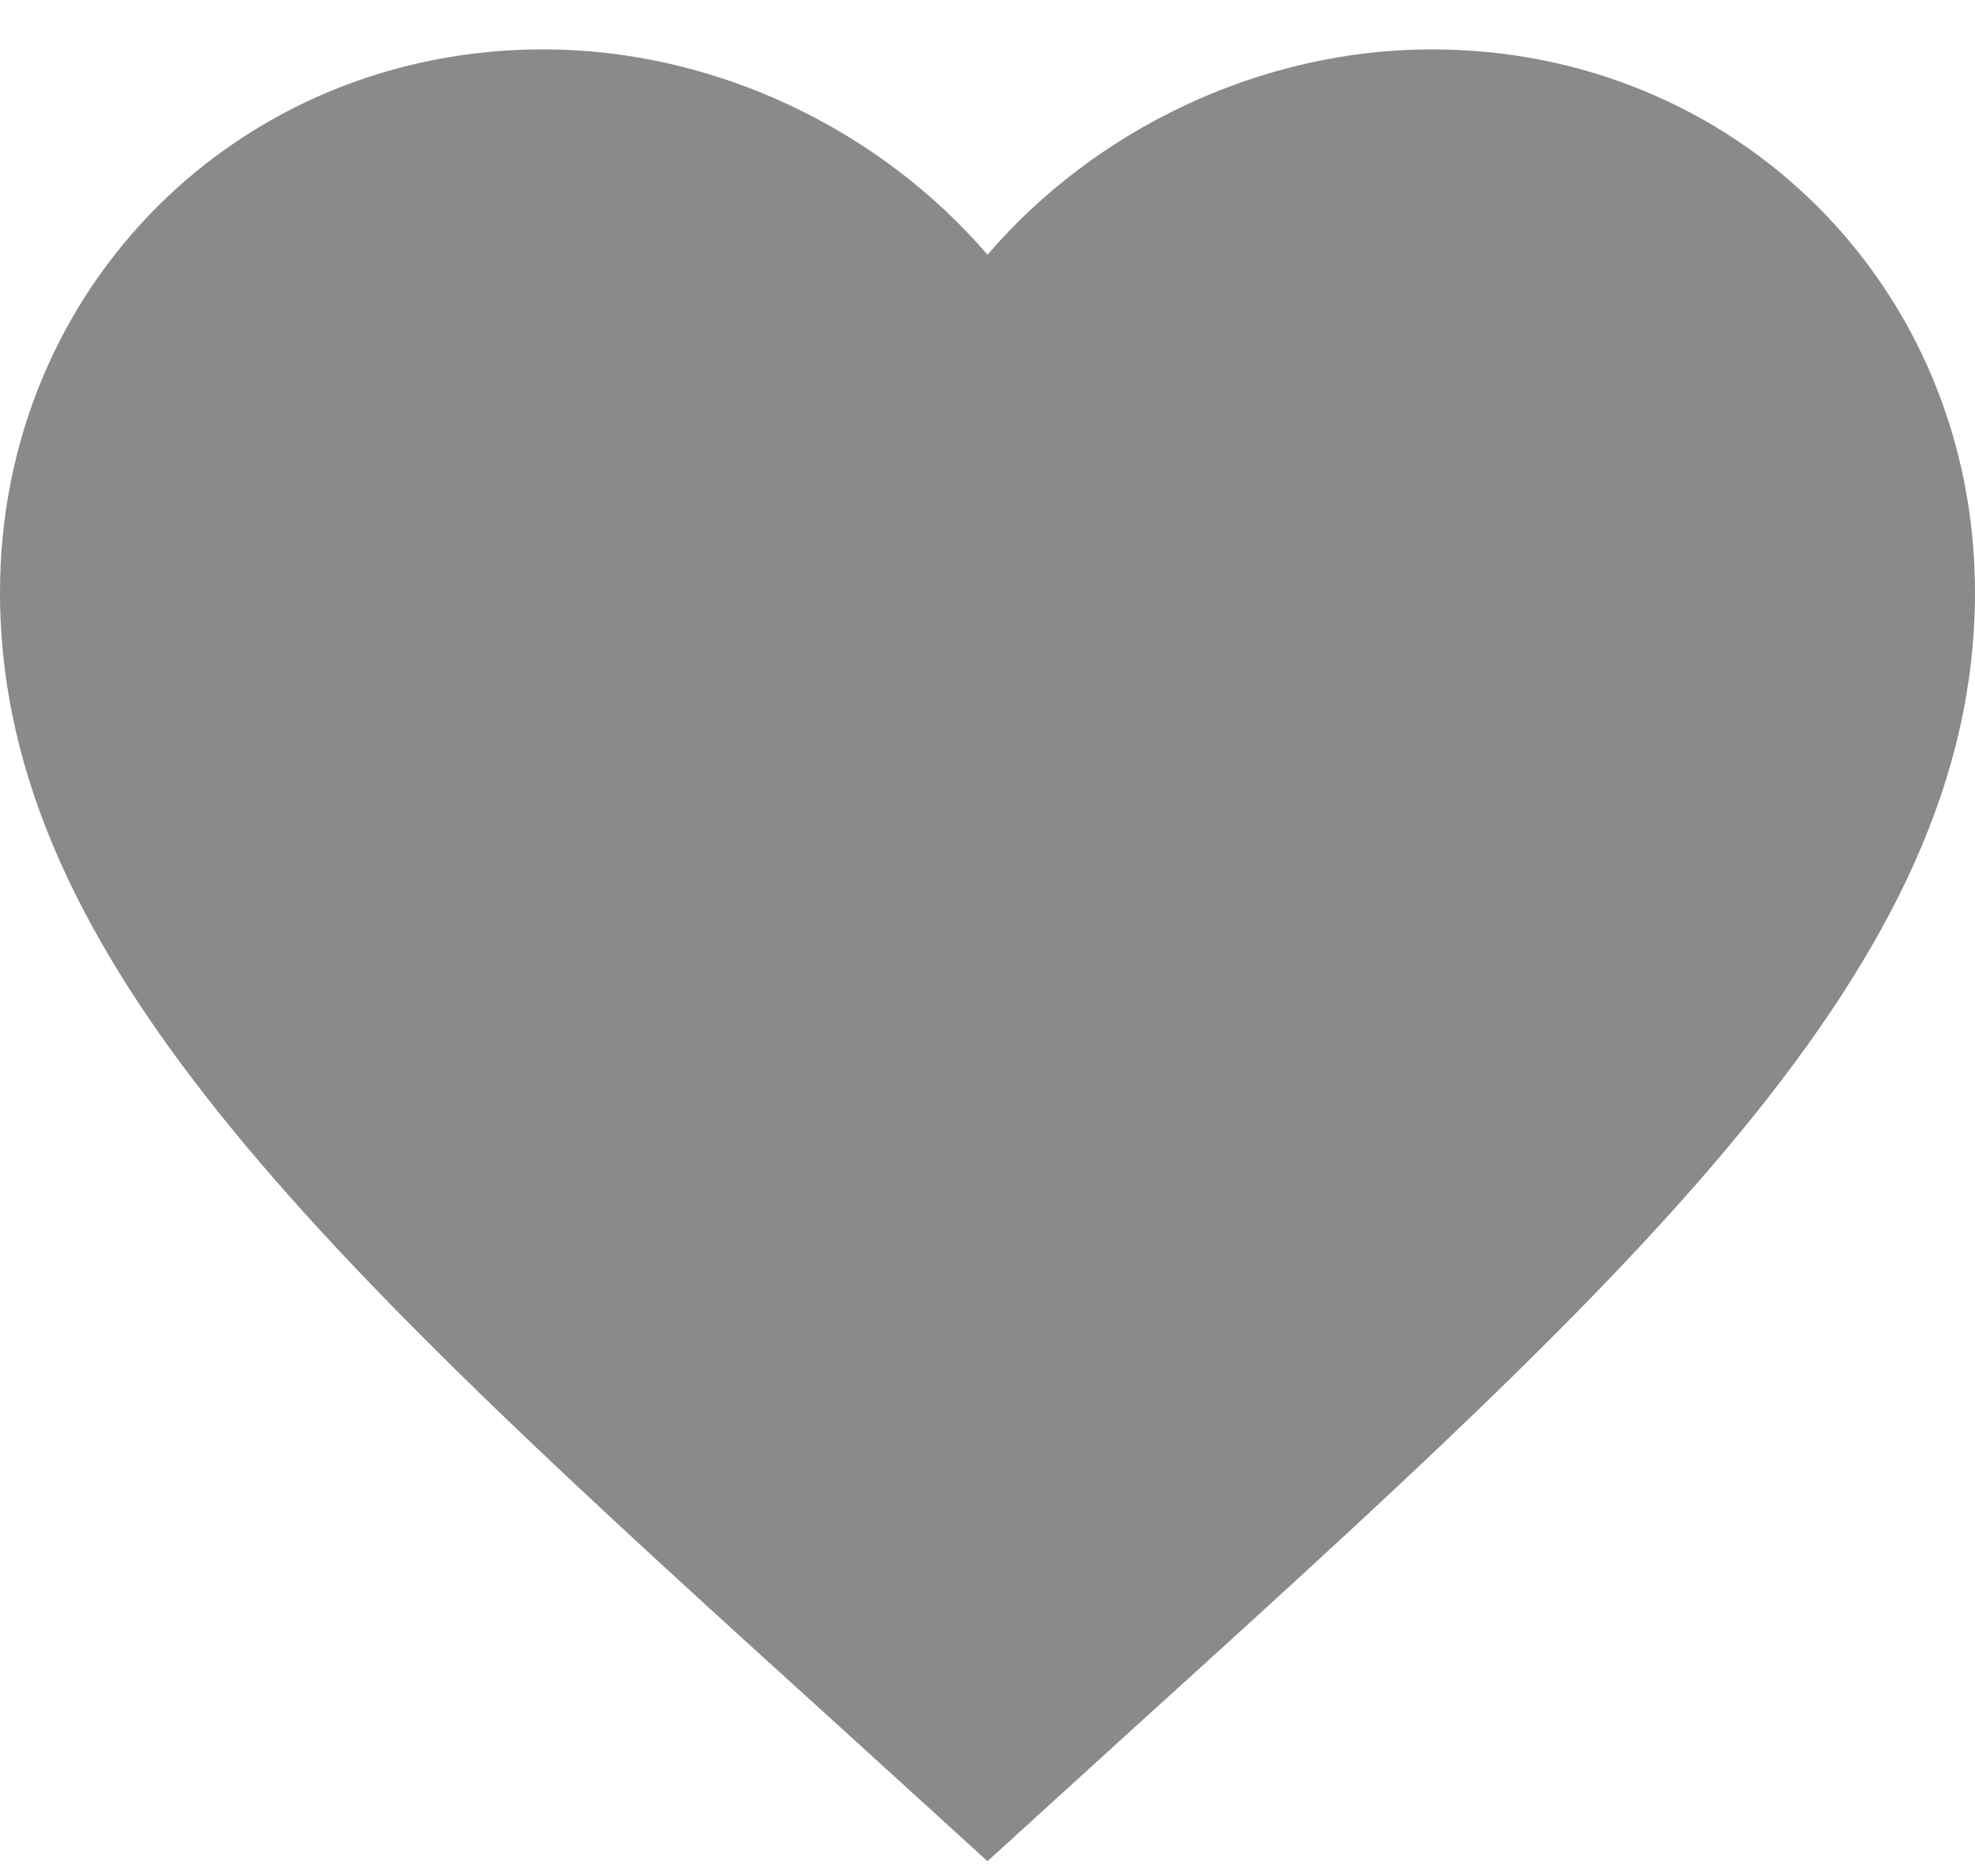 <svg width="20" height="19" viewBox="0 0 20 19" fill="none" xmlns="http://www.w3.org/2000/svg">
<path d="M10 18.85L8.55 17.53C3.4 12.86 0 9.77 0 6C0 2.91 2.42 0.5 5.5 0.5C7.24 0.5 8.91 1.31 10 2.58C11.09 1.31 12.76 0.5 14.5 0.5C17.58 0.5 20 2.91 20 6C20 9.77 16.6 12.86 11.45 17.53L10 18.85Z" fill="#8A8A8A"/>
</svg>
